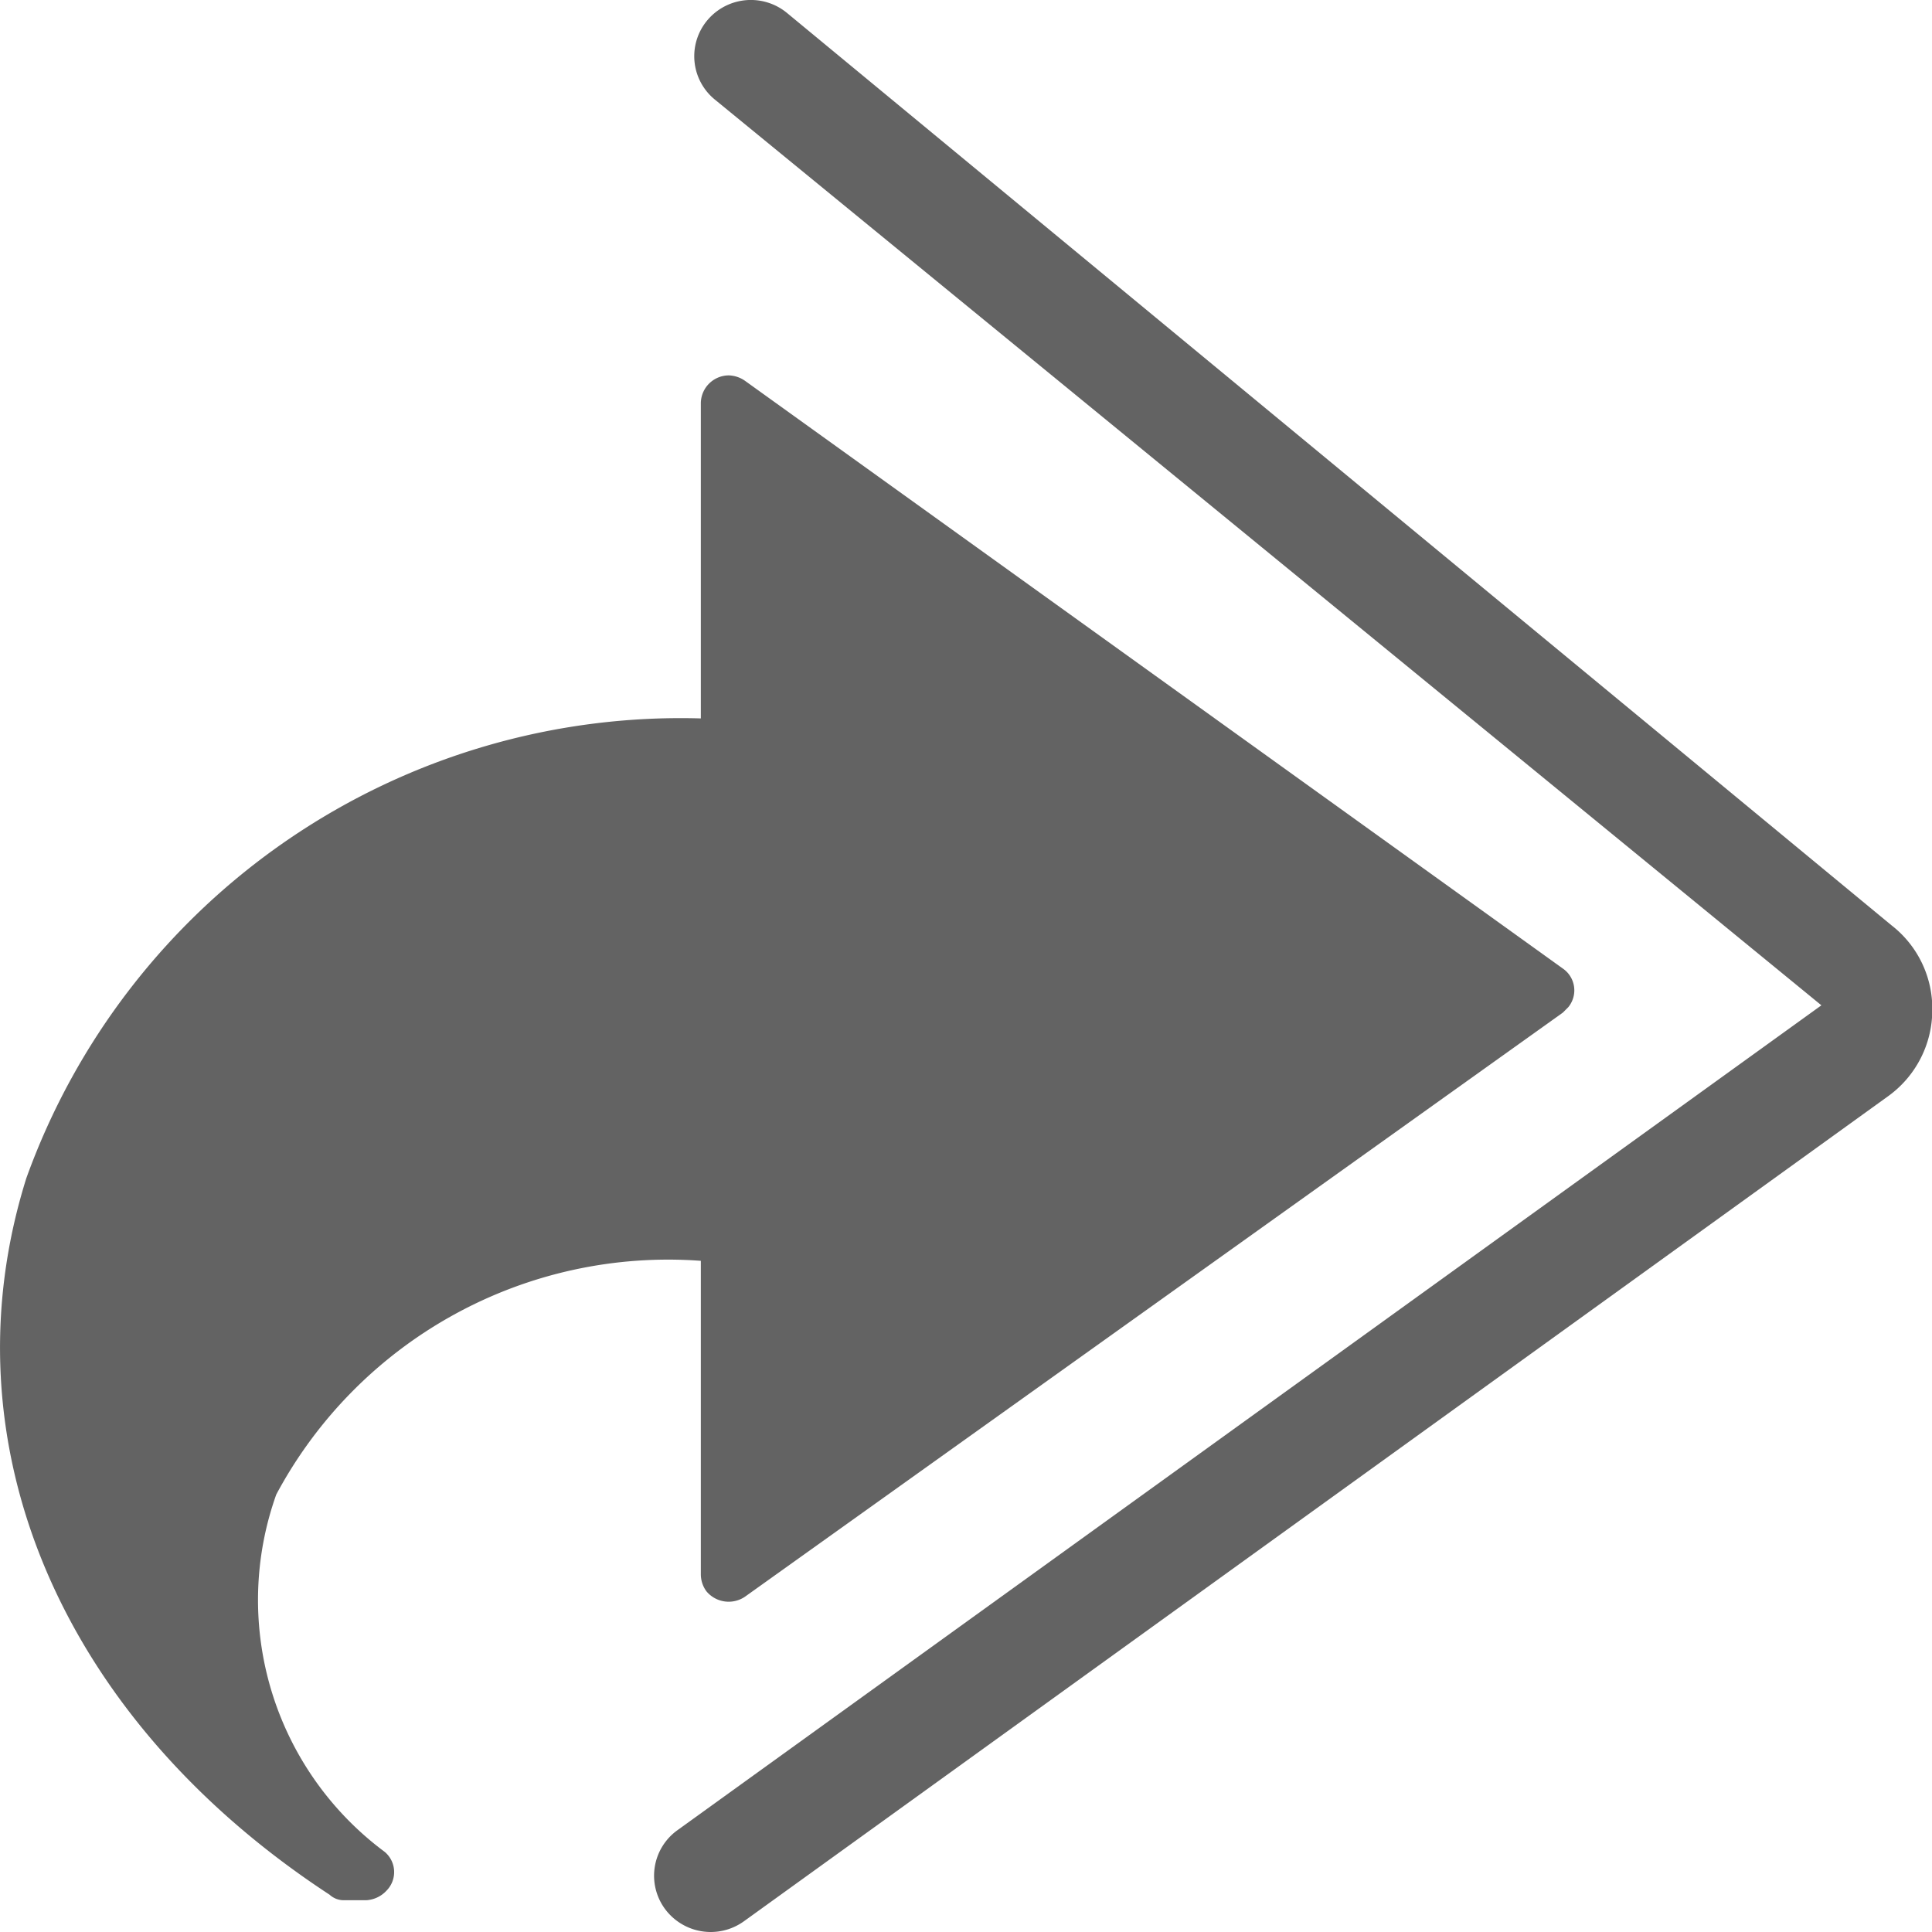 <svg xmlns="http://www.w3.org/2000/svg" xmlns:xlink="http://www.w3.org/1999/xlink" width="20" height="20" viewBox="0 0 20 20">
  <defs>
    <clipPath id="clip-icon_dong">
      <rect width="20" height="20"/>
    </clipPath>
  </defs>
  <g id="icon_dong" clip-path="url(#clip-icon_dong)">
    <g id="Group_8137" data-name="Group 8137" transform="translate(1846.758 -1351.317)">
      <g id="Group_8083" data-name="Group 8083">
        <g id="Group_8082" data-name="Group 8082">
          <path id="Path_30487" data-name="Path 30487" d="M-1843.346,1370.931a.216.216,0,0,0,.152.057h.228a.309.309,0,0,0,.21-.1.273.273,0,0,0-.019-.4,3.248,3.248,0,0,1-1.123-3.7,4.6,4.6,0,0,1,4.395-2.419v3.25a.3.3,0,0,0,.057.17.3.3,0,0,0,.4.057l8.466-6.046.057-.057a.274.274,0,0,0-.057-.4l-8.466-6.084a.307.307,0,0,0-.172-.056.291.291,0,0,0-.285.283v3.268a7.2,7.2,0,0,0-6.983,4.761C-1847.342,1366.246-1846.143,1369.1-1843.346,1370.931Z" fill="#636363"/>
        </g>
      </g>
      <path id="Path_30488" data-name="Path 30488" d="M-1839.447,1352.356" fill="#636363" stroke="#000" stroke-linecap="round" stroke-linejoin="round" stroke-width="1"/>
      <path id="Path_30489" data-name="Path 30489" d="M-1839.863,1371.191" fill="#636363" stroke="#000" stroke-linecap="round" stroke-linejoin="round" stroke-width="1"/>
      <path id="Path_30490" data-name="Path 30490" d="M-1839.4,1371.317a.589.589,0,0,1-.475-.24.58.58,0,0,1,.13-.814l11.842-8.539-11.457-9.378a.579.579,0,0,1-.075-.82.588.588,0,0,1,.825-.074l11.433,9.444a1.091,1.091,0,0,1,.422.881,1.1,1.1,0,0,1-.456.887l-11.846,8.542A.589.589,0,0,1-1839.4,1371.317Z" fill="#636363"/>
    </g>
  </g>
</svg>
